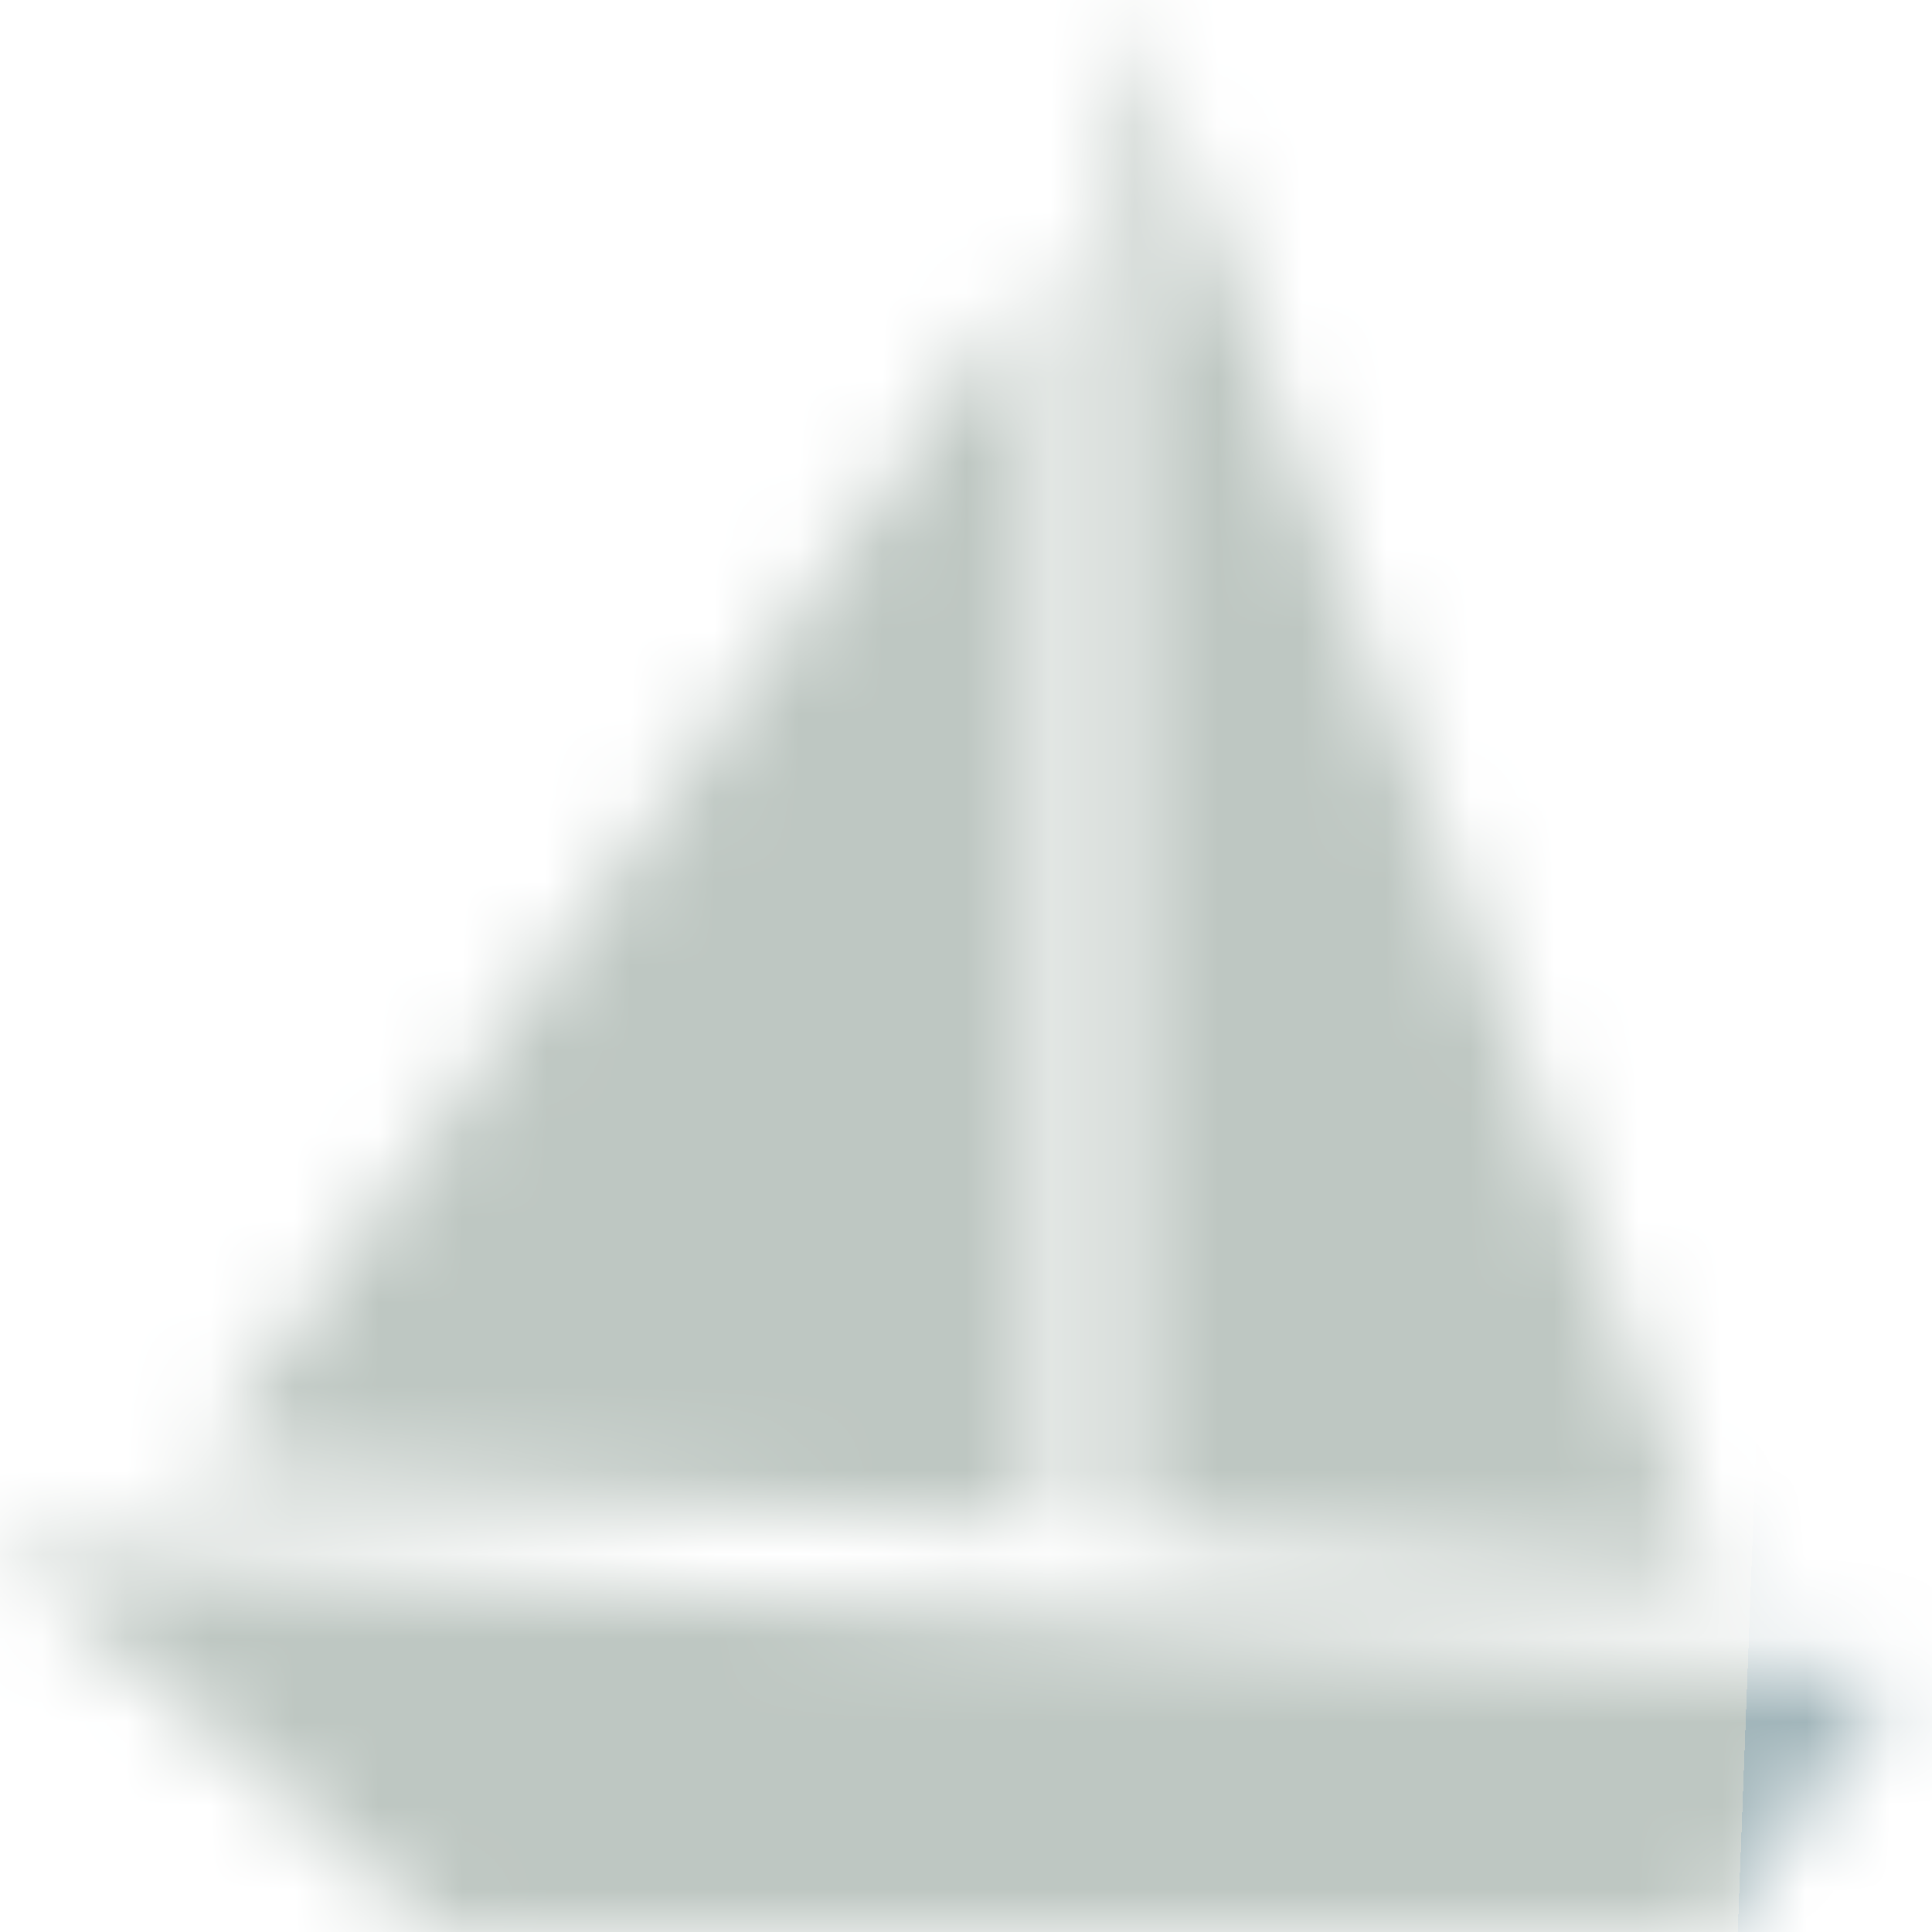 <svg xmlns="http://www.w3.org/2000/svg" width="18" height="18" viewBox="0 0 23 23"
          fill="none">
          <mask id="mask0_3500_15" style="mask-type: alpha" maskUnits="userSpaceOnUse" x="0" y="0" width="23"
            height="23">
            <path
              d="M0 18.415L5.188 23H20.409L22.588 19.938L0.002 18.415H0ZM13.402 0V18.278L20.407 18.76L13.402 0ZM12.448 3.08L2.328 17.481L12.448 18.164V3.08Z"
              fill="black" />
          </mask>
          <g mask="url(#mask0_3500_15)">
            <path d="M0 0H23V23H0V0Z" fill="url(#paint0_linear_3500_15)" />
          </g>
          <defs>
            <linearGradient id="paint0_linear_3500_15" x1="9.794" y1="3.48665e-06" x2="21.541" y2="0.444"
              gradientUnits="userSpaceOnUse">
              <stop offset="1" stop-color="#BEC7C2" />
              <stop offset="1" stop-color="#A1B5BA" />
            </linearGradient>
          </defs>
        </svg>